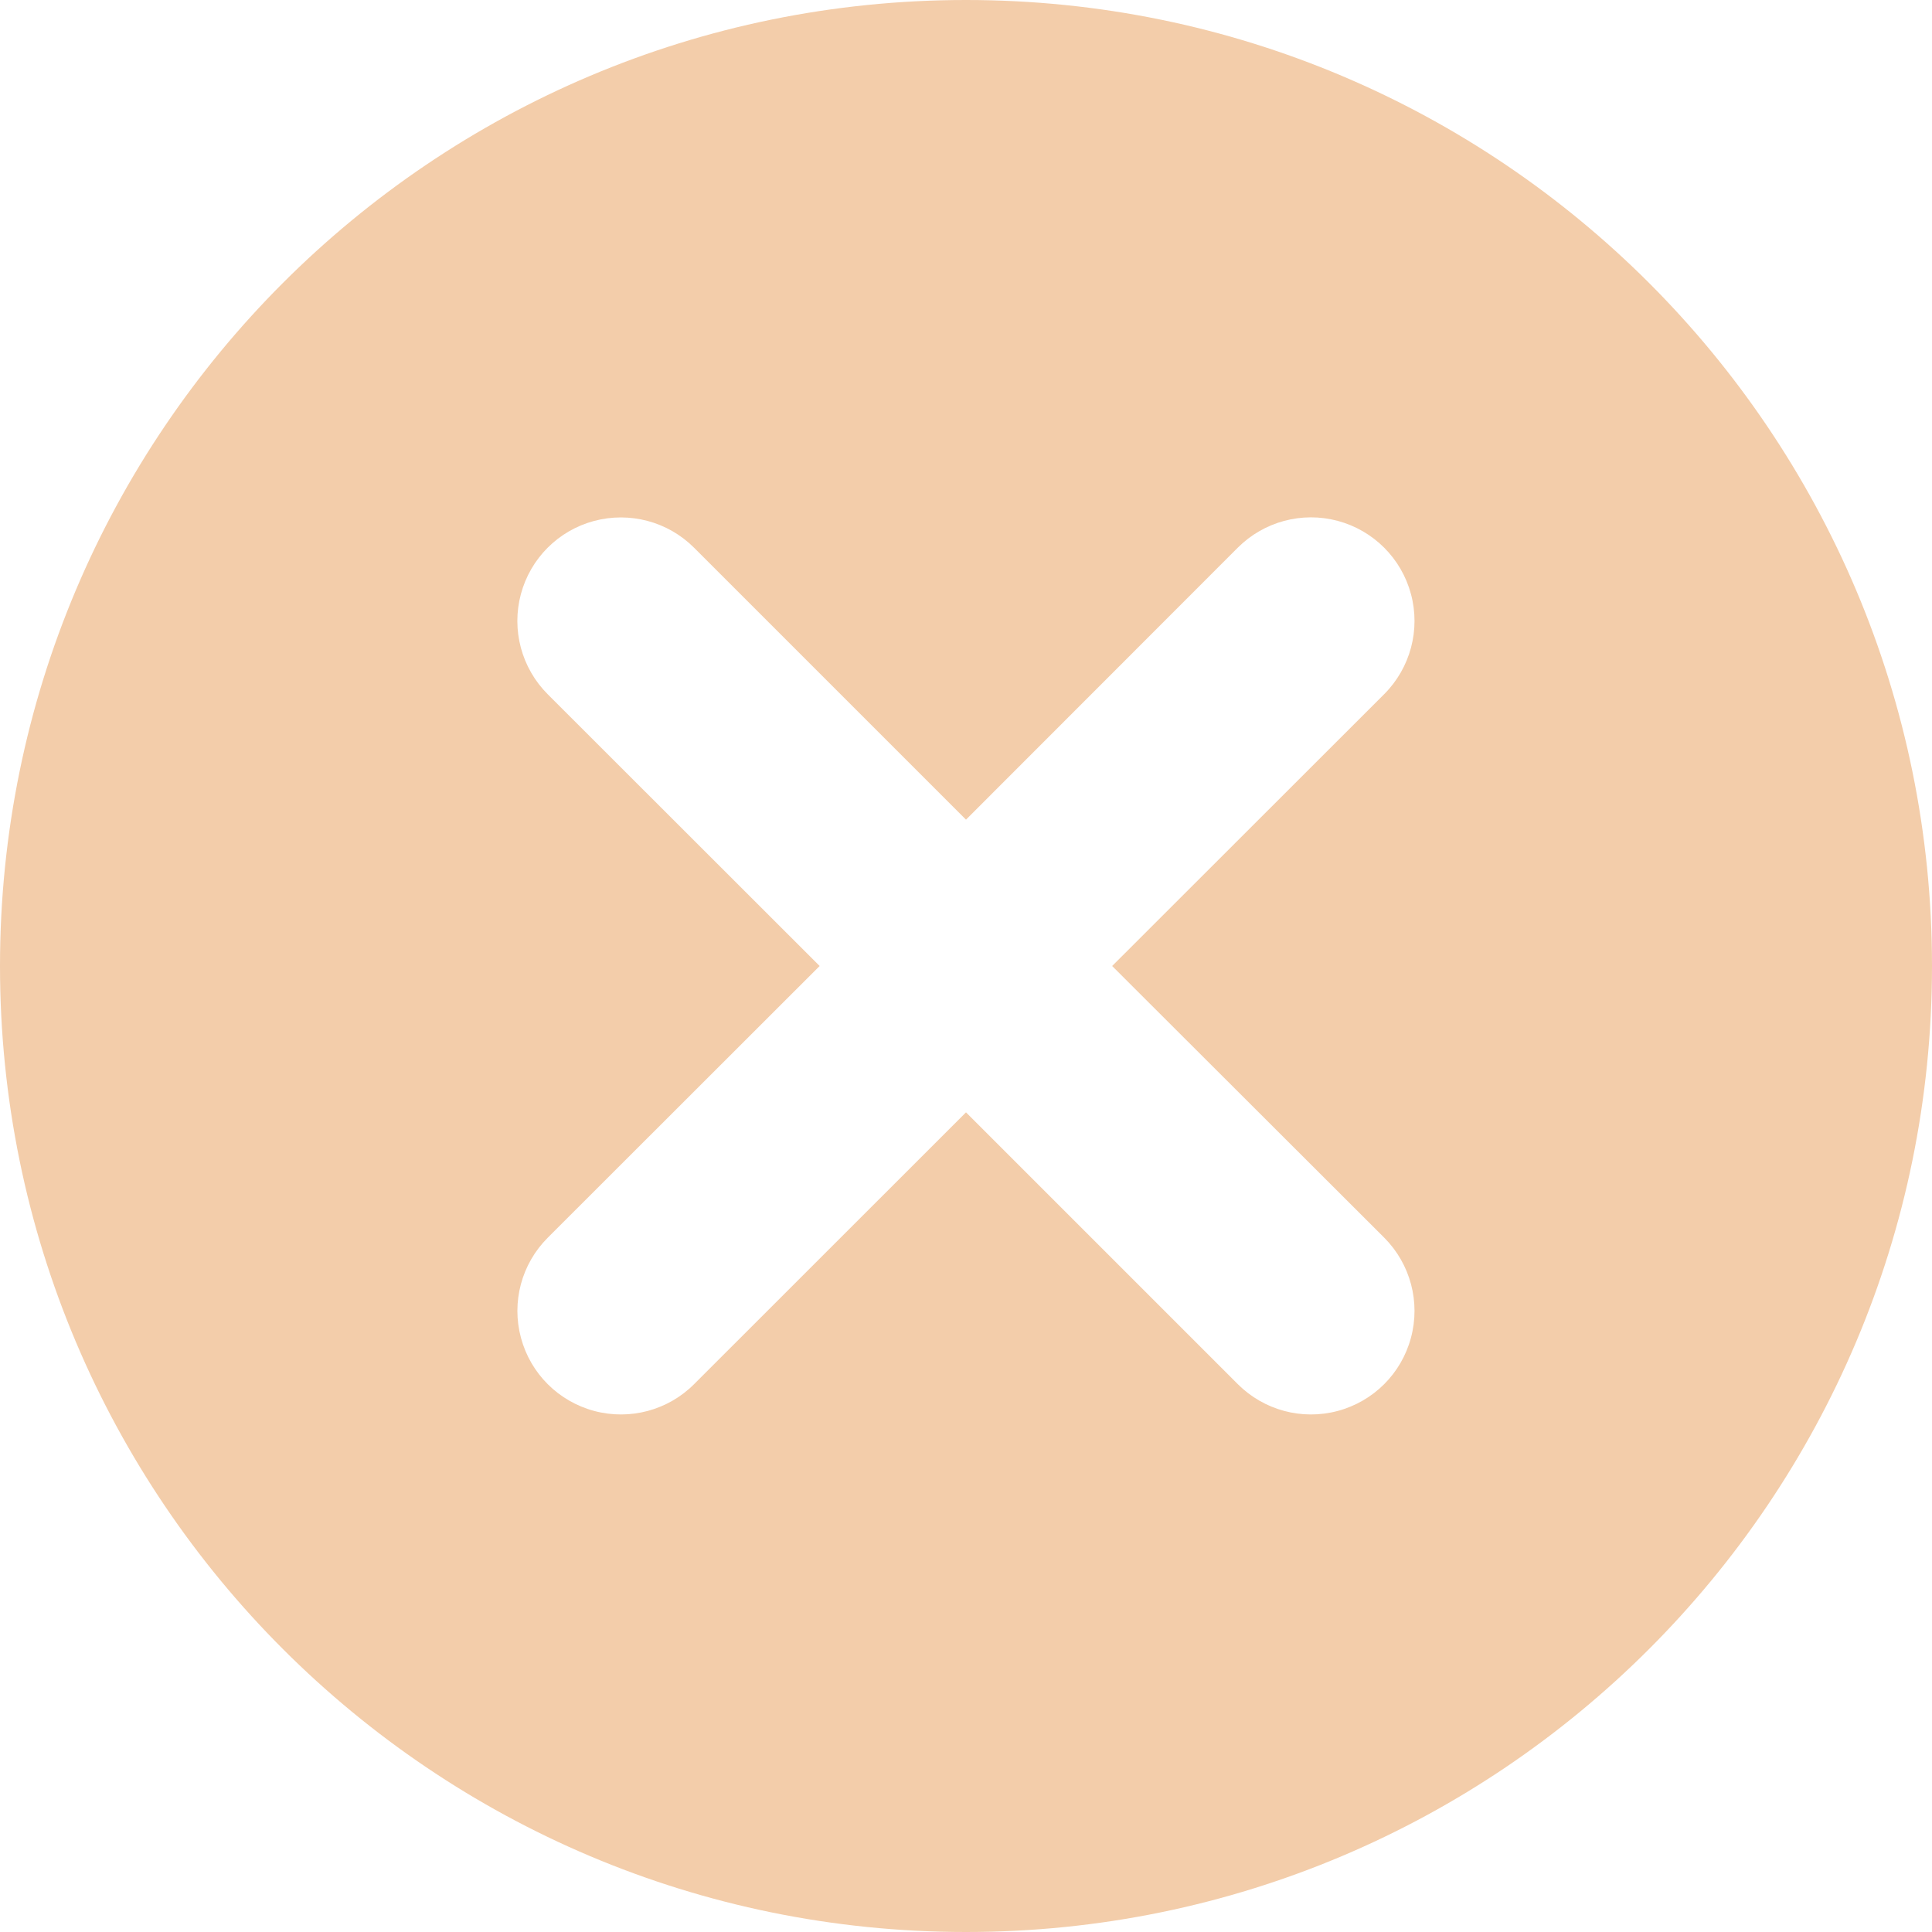 <?xml version="1.0" standalone="no"?><!-- Generator: Gravit.io --><svg xmlns="http://www.w3.org/2000/svg" xmlns:xlink="http://www.w3.org/1999/xlink" style="isolation:isolate" viewBox="906.996 142.994 20 20" width="20" height="20"><g id="Group"><path d=" M 926.996 152.994 C 926.996 158.517 922.518 162.994 916.996 162.994 C 911.473 162.994 906.996 158.517 906.996 152.994 C 906.996 147.471 911.473 142.994 916.996 142.994 C 922.518 142.994 926.996 147.471 926.996 152.994 Z  M 914.181 148.664 C 913.91 148.393 913.515 148.288 913.145 148.387 C 912.775 148.486 912.487 148.775 912.388 149.145 C 912.289 149.515 912.395 149.91 912.666 150.181 L 915.481 152.994 L 912.666 155.807 C 912.395 156.078 912.289 156.473 912.389 156.843 C 912.488 157.213 912.777 157.501 913.147 157.6 C 913.517 157.699 913.912 157.593 914.182 157.322 L 916.996 154.509 L 919.809 157.322 C 920.08 157.593 920.474 157.699 920.844 157.6 C 921.214 157.501 921.503 157.213 921.602 156.843 C 921.702 156.473 921.596 156.078 921.326 155.807 L 918.509 152.994 L 921.326 150.179 C 921.596 149.908 921.702 149.513 921.602 149.143 C 921.503 148.774 921.214 148.485 920.844 148.386 C 920.474 148.287 920.08 148.393 919.809 148.664 L 916.996 151.479 L 914.181 148.664 Z " fill-rule="evenodd" fill="rgb(243,205,170)"/><rect x="906.996" y="142.994" width="20" height="20" transform="matrix(1,0,0,1,0,0)" fill="none"/></g></svg>